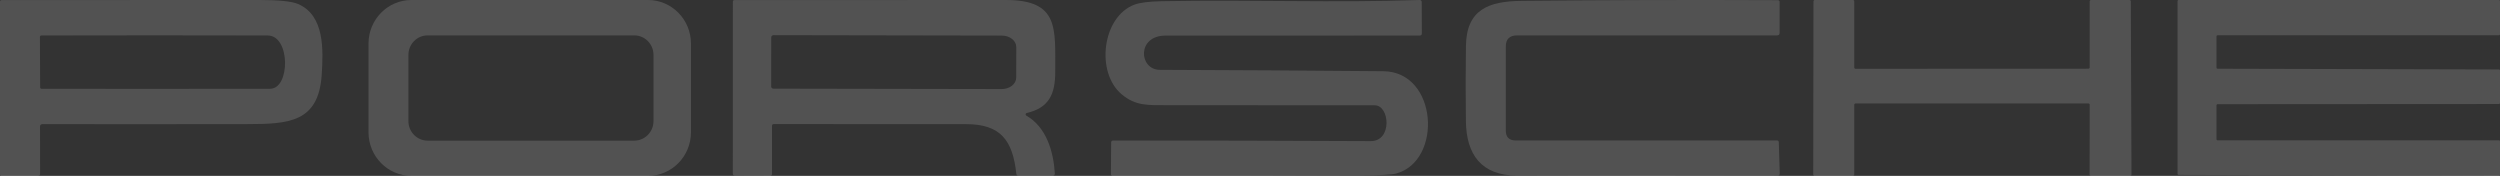 <?xml version="1.0" encoding="UTF-8"?>
<svg width="597px" height="42px" viewBox="0 0 597 42" version="1.1" xmlns="http://www.w3.org/2000/svg" xmlns:xlink="http://www.w3.org/1999/xlink">
    <rect x="0" y="0" width="597" height="42" fill="#333333" stroke="none"/>
    <title>B80FD58D-8730-4E1C-92F3-E565149DE453</title>
    <g id="Page-1" stroke="none" stroke-width="1" fill="none" fill-rule="evenodd" opacity="0.153">
        <g id="SRP-by-Sets" transform="translate(-691, -2035)" fill="#FFFFFF" fill-rule="nonzero">
            <g id="Group-4-Copy-3" transform="translate(87, 1970)">
                <g id="Porsche-Text" transform="translate(604, 65)">
                    <path d="M9.554,30.179 L9.579,41.481 C9.579,41.827 9.408,42 9.066,42 L0.407,42 C0.136,42 0,41.863 0,41.588 L0,0.436 C0,0.156 0.138,0.016 0.415,0.016 C20.925,0.016 41.422,0.011 61.905,0 C66.596,0 69.686,0.318 71.174,0.955 C77.527,3.672 77.218,11.887 76.819,17.913 C76.061,29.224 68.901,29.619 59.119,29.635 C42.747,29.663 26.402,29.666 10.084,29.644 C9.792,29.644 9.554,29.883 9.554,30.179 Z M64.503,21.198 C69.341,21.181 69.374,8.487 63.933,8.471 C45.926,8.427 27.917,8.427 9.905,8.471 C9.655,8.476 9.53,8.603 9.53,8.849 L9.587,20.811 C9.587,21.074 9.717,21.206 9.978,21.206 C28.153,21.228 46.328,21.225 64.503,21.198 Z" id="Shape"></path>
                    <path d="M165,31.591 C165,37.34 160.407,42 154.741,42 L98.259,42 C92.593,42 88,37.34 88,31.591 L88,10.409 C88,4.66 92.593,0 98.259,0 L154.741,0 C160.407,0 165,4.66 165,10.409 L165,31.591 Z M156.058,13.115 C156.058,10.536 153.998,8.446 151.457,8.446 L102.129,8.446 C99.587,8.446 97.527,10.536 97.527,13.115 L97.527,28.918 C97.527,31.497 99.587,33.587 102.129,33.587 L151.457,33.587 C153.998,33.587 156.058,31.497 156.058,28.918 L156.058,13.115 Z" id="Shape"></path>
                    <path d="M245.078,27.606 C249.871,30.354 251.578,36.157 251.895,41.432 C251.904,41.575 251.854,41.716 251.757,41.82 C251.66,41.925 251.524,41.984 251.383,41.983 L243.258,41.983 C242.922,41.983 242.735,41.816 242.697,41.481 C241.844,33.548 238.968,29.647 230.729,29.647 C215.411,29.647 200.095,29.641 184.782,29.63 C184.495,29.63 184.352,29.776 184.352,30.066 L184.352,41.58 C184.352,41.693 184.308,41.801 184.23,41.88 C184.152,41.959 184.047,42.002 183.937,42 L175.487,41.942 C175.162,41.937 175,41.769 175,41.44 L175.008,0.43 C175.008,0.156 175.144,0.019 175.414,0.019 C197.027,0.002 218.623,-0.003 240.203,0.002 C252.975,0.002 251.96,6.825 251.992,17.079 C252.008,22.511 250.481,25.762 245.175,26.98 C245.041,27.015 244.939,27.127 244.918,27.265 C244.896,27.402 244.959,27.537 245.078,27.606 Z M184.173,8.923 L184.157,20.643 C184.157,20.934 184.39,21.17 184.677,21.17 L239.211,21.268 C240.13,21.269 241.011,20.981 241.66,20.469 C242.309,19.956 242.674,19.261 242.673,18.536 L242.689,11.228 C242.687,9.72 241.138,8.497 239.228,8.495 L184.693,8.397 C184.406,8.397 184.173,8.632 184.173,8.923 L184.173,8.923 Z" id="Shape"></path>
                    <path d="M267.897,22.554 C261.589,17.327 263.191,4.011 270.881,1.118 C272.209,0.619 274.406,0.343 277.474,0.288 C298.886,-0.123 318.591,0.715 339.027,0 C339.153,-0.004 339.275,0.043 339.365,0.132 C339.456,0.22 339.507,0.342 339.507,0.469 L339.531,7.957 C339.537,8.307 339.366,8.485 339.019,8.491 C318.794,8.513 298.569,8.516 278.343,8.499 C271.417,8.491 271.954,16.661 276.978,16.678 C294.753,16.738 312.532,16.847 330.313,17.006 C343.352,17.113 344.547,38.385 333.418,41.435 C332.388,41.719 329.421,41.873 324.517,41.895 C304.909,41.982 285.296,42.015 265.678,41.993 C265.418,41.993 265.288,41.862 265.288,41.599 L265.345,34.045 C265.345,33.722 265.505,33.56 265.825,33.56 C286.326,33.549 306.825,33.596 327.321,33.7 C332.532,33.733 331.882,25.144 328.289,25.144 C311.852,25.155 295.414,25.146 278.977,25.119 C273.994,25.119 271.214,25.3 267.897,22.554 Z" id="Path"></path>
                    <path d="M362.233,41.931 C353.697,41.899 350.177,36.847 350.06,29.022 C349.977,22.983 349.98,16.96 350.069,10.954 C350.193,2.241 355.516,0.291 363.387,0.209 C383.371,0.006 403.768,-0.049 424.576,0.044 C424.798,0.049 424.975,0.228 424.975,0.447 L424.975,7.836 C424.975,8.247 424.767,8.453 424.352,8.453 L362.283,8.453 C360.484,8.453 359.584,9.344 359.584,11.127 L359.584,31.178 C359.584,32.758 360.382,33.547 361.976,33.547 L424.352,33.547 C424.629,33.547 424.77,33.685 424.776,33.959 L425,41.43 C425.005,41.775 424.834,41.951 424.485,41.956 C403.715,42.022 382.964,42.014 362.233,41.931 Z" id="Path"></path>
                    <path d="M442.795,25.019 L442.795,41.687 C442.795,41.86 442.653,42 442.478,42 L433.316,42 C433.142,42 433,41.86 433,41.687 L433.058,0.313 C433.058,0.23 433.092,0.15 433.151,0.092 C433.21,0.033 433.291,0 433.375,0 L442.478,0 C442.653,0 442.795,0.14 442.795,0.313 L442.795,16.116 C442.795,16.289 442.936,16.429 443.111,16.429 L498.697,16.405 C498.872,16.405 499.014,16.265 499.014,16.092 L499.014,0.313 C499.014,0.14 499.156,0 499.33,0 L508.517,0 C508.692,0 508.833,0.14 508.833,0.313 L509,41.687 C509,41.86 508.858,42 508.684,42 L499.314,42 C499.139,42 498.997,41.86 498.997,41.687 L499.022,25.019 C499.022,24.846 498.88,24.706 498.706,24.706 L443.111,24.706 C442.936,24.706 442.795,24.846 442.795,25.019 L442.795,25.019 Z" id="Path"></path>
                    <path d="M529.555,33.506 L596.741,33.506 C596.884,33.506 597,33.624 597,33.769 L597,41.737 C597,41.882 596.884,42 596.741,42 L520.259,41.762 C520.116,41.762 520,41.644 520,41.498 L520,0.263 C520,0.118 520.116,0 520.259,0 L596.741,0 C596.884,0 597,0.118 597,0.263 L597,8.165 C597,8.31 596.884,8.428 596.741,8.428 L529.555,8.428 C529.412,8.428 529.297,8.546 529.297,8.691 L529.297,16.149 C529.297,16.294 529.412,16.412 529.555,16.412 L596.741,16.585 C596.884,16.585 597,16.702 597,16.848 L597,24.577 C597,24.722 596.884,24.84 596.741,24.84 L529.555,24.881 C529.412,24.881 529.297,24.999 529.297,25.144 L529.297,33.243 C529.297,33.388 529.412,33.506 529.555,33.506 Z" id="Path"></path>
                </g>
            </g>
        </g>
    </g>
</svg>